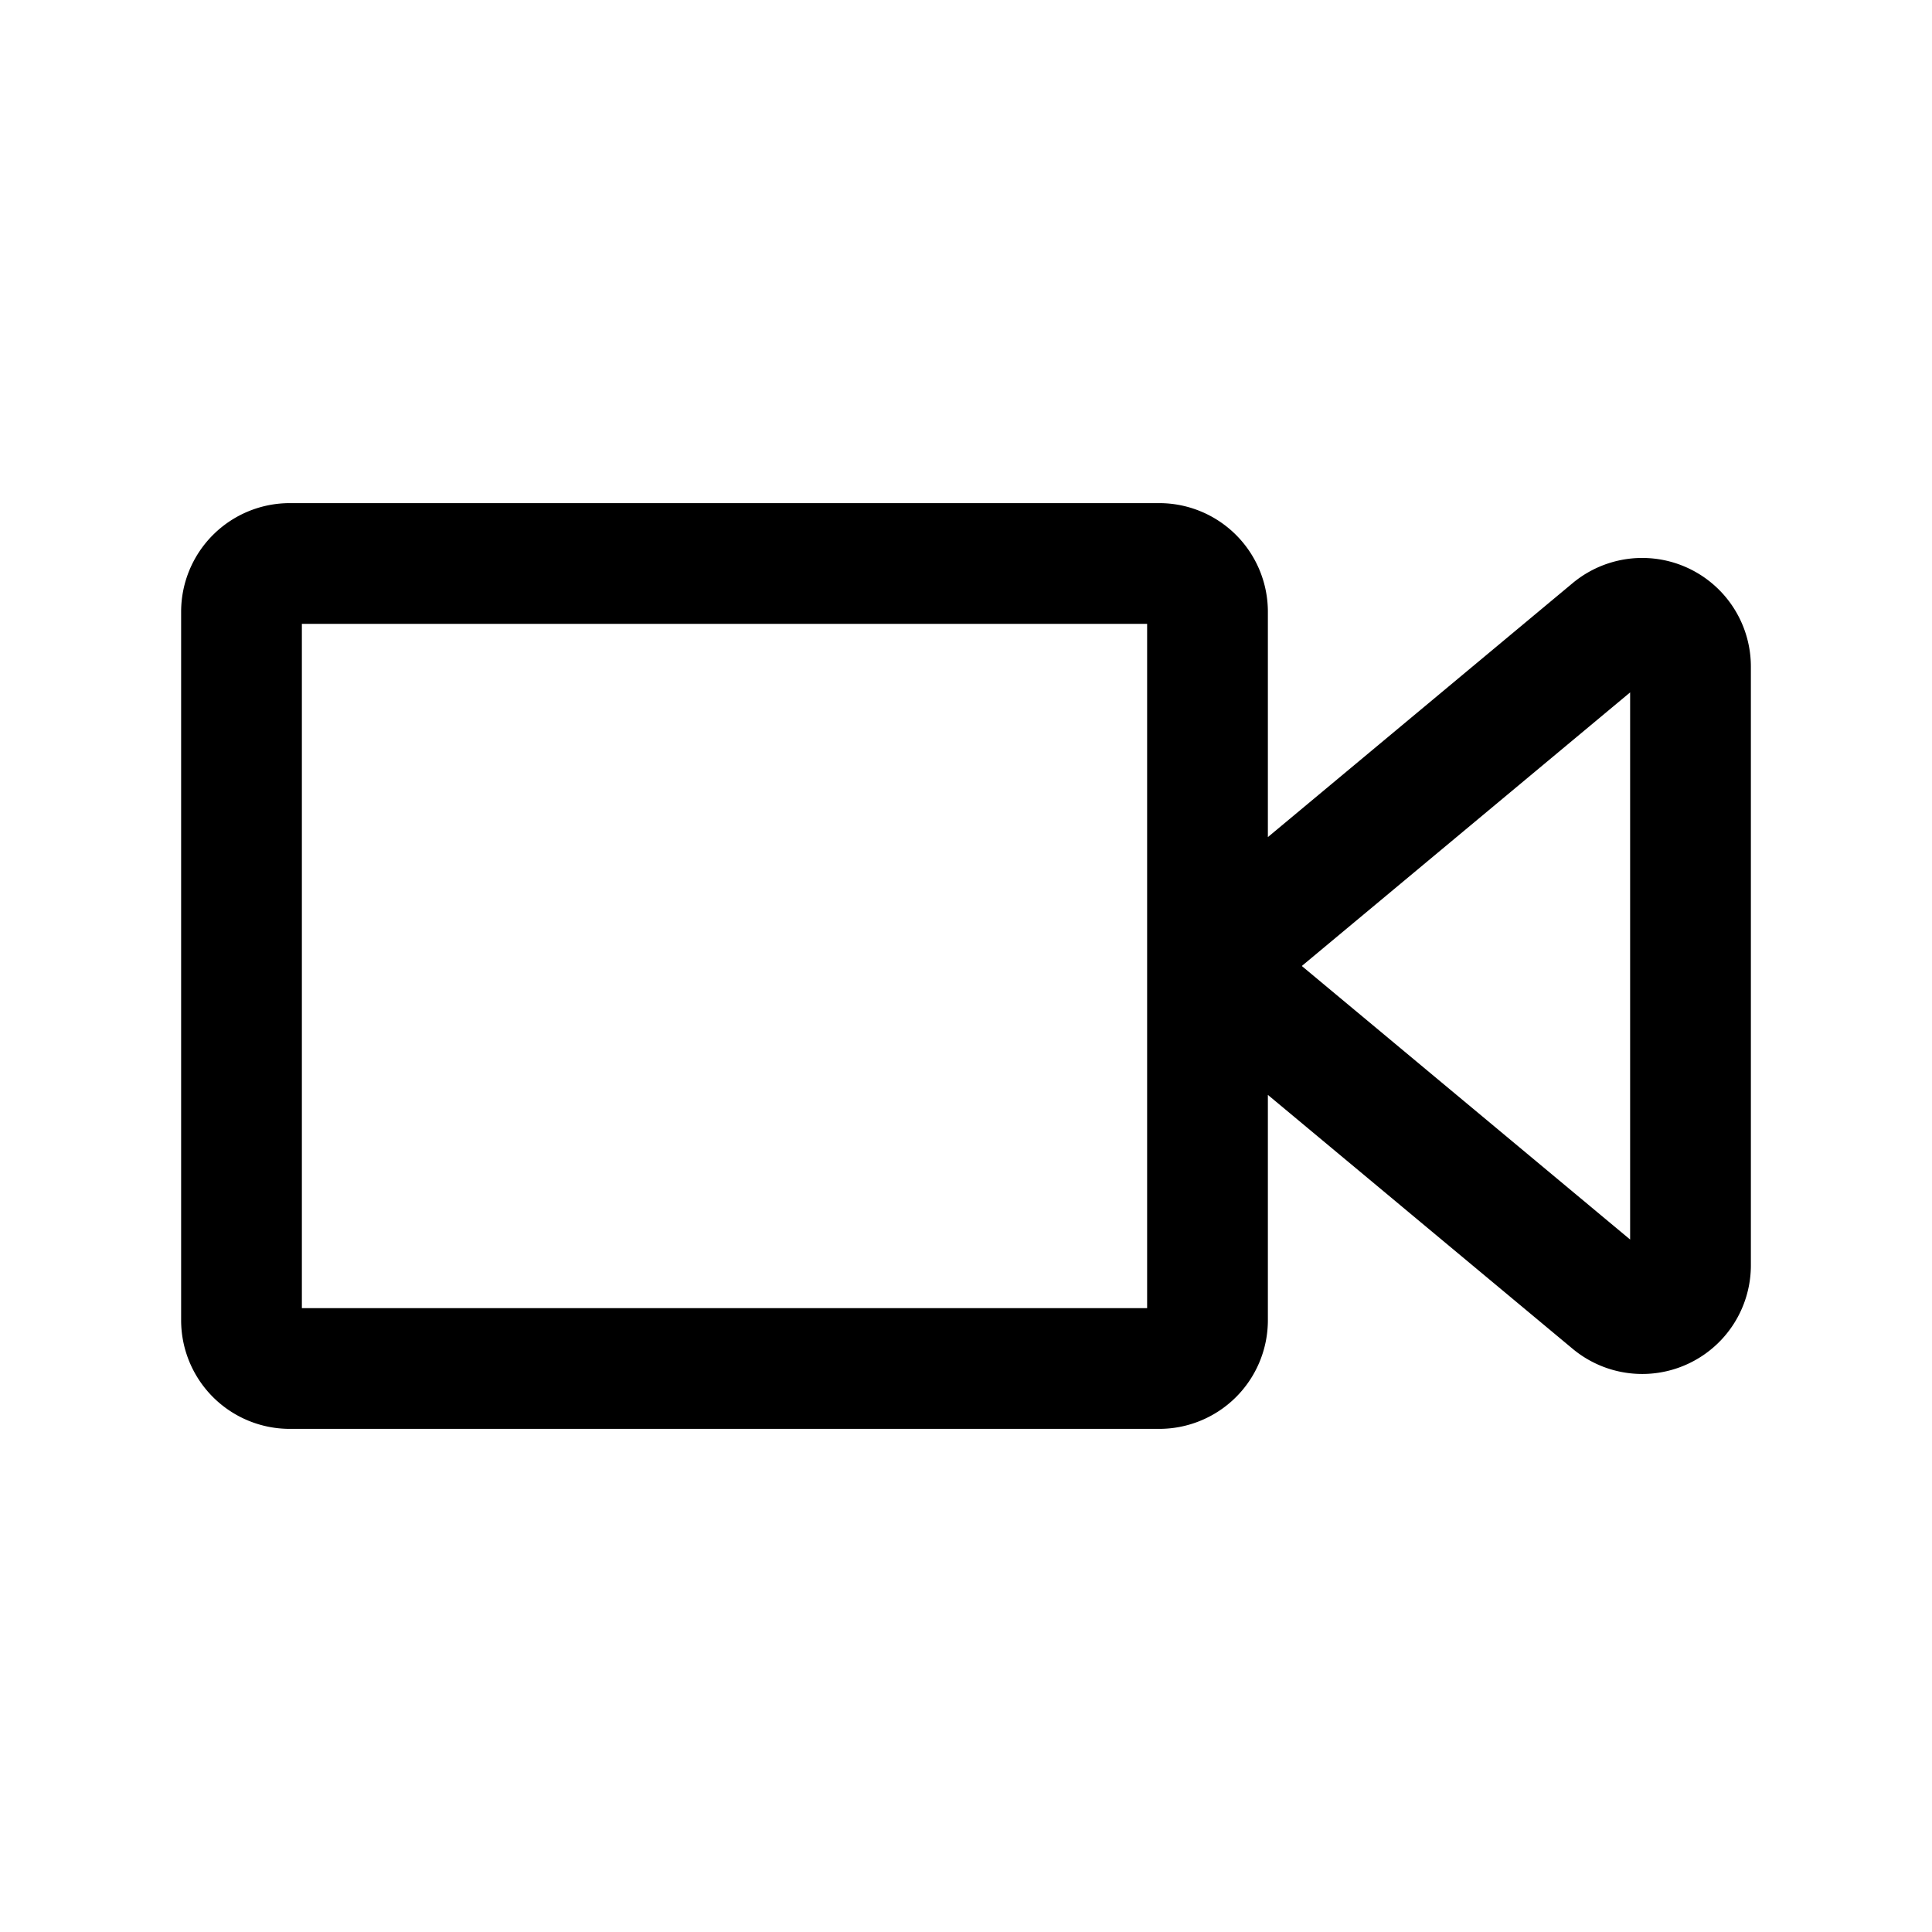 <svg xmlns="http://www.w3.org/2000/svg" width="3em" height="3em" viewBox="0 0 24 24"><path fill="none" stroke="currentColor" stroke-linecap="round" stroke-linejoin="round" stroke-width="1.5" d="M15 12v4.4a.6.6 0 0 1-.6.6H3.6a.6.6 0 0 1-.6-.6V7.6a.6.6 0 0 1 .6-.6h10.8a.6.6 0 0 1 .6.6zm0 0l5.016-4.18a.6.6 0 0 1 .984.461v7.438a.6.6 0 0 1-.984.46z"/></svg>